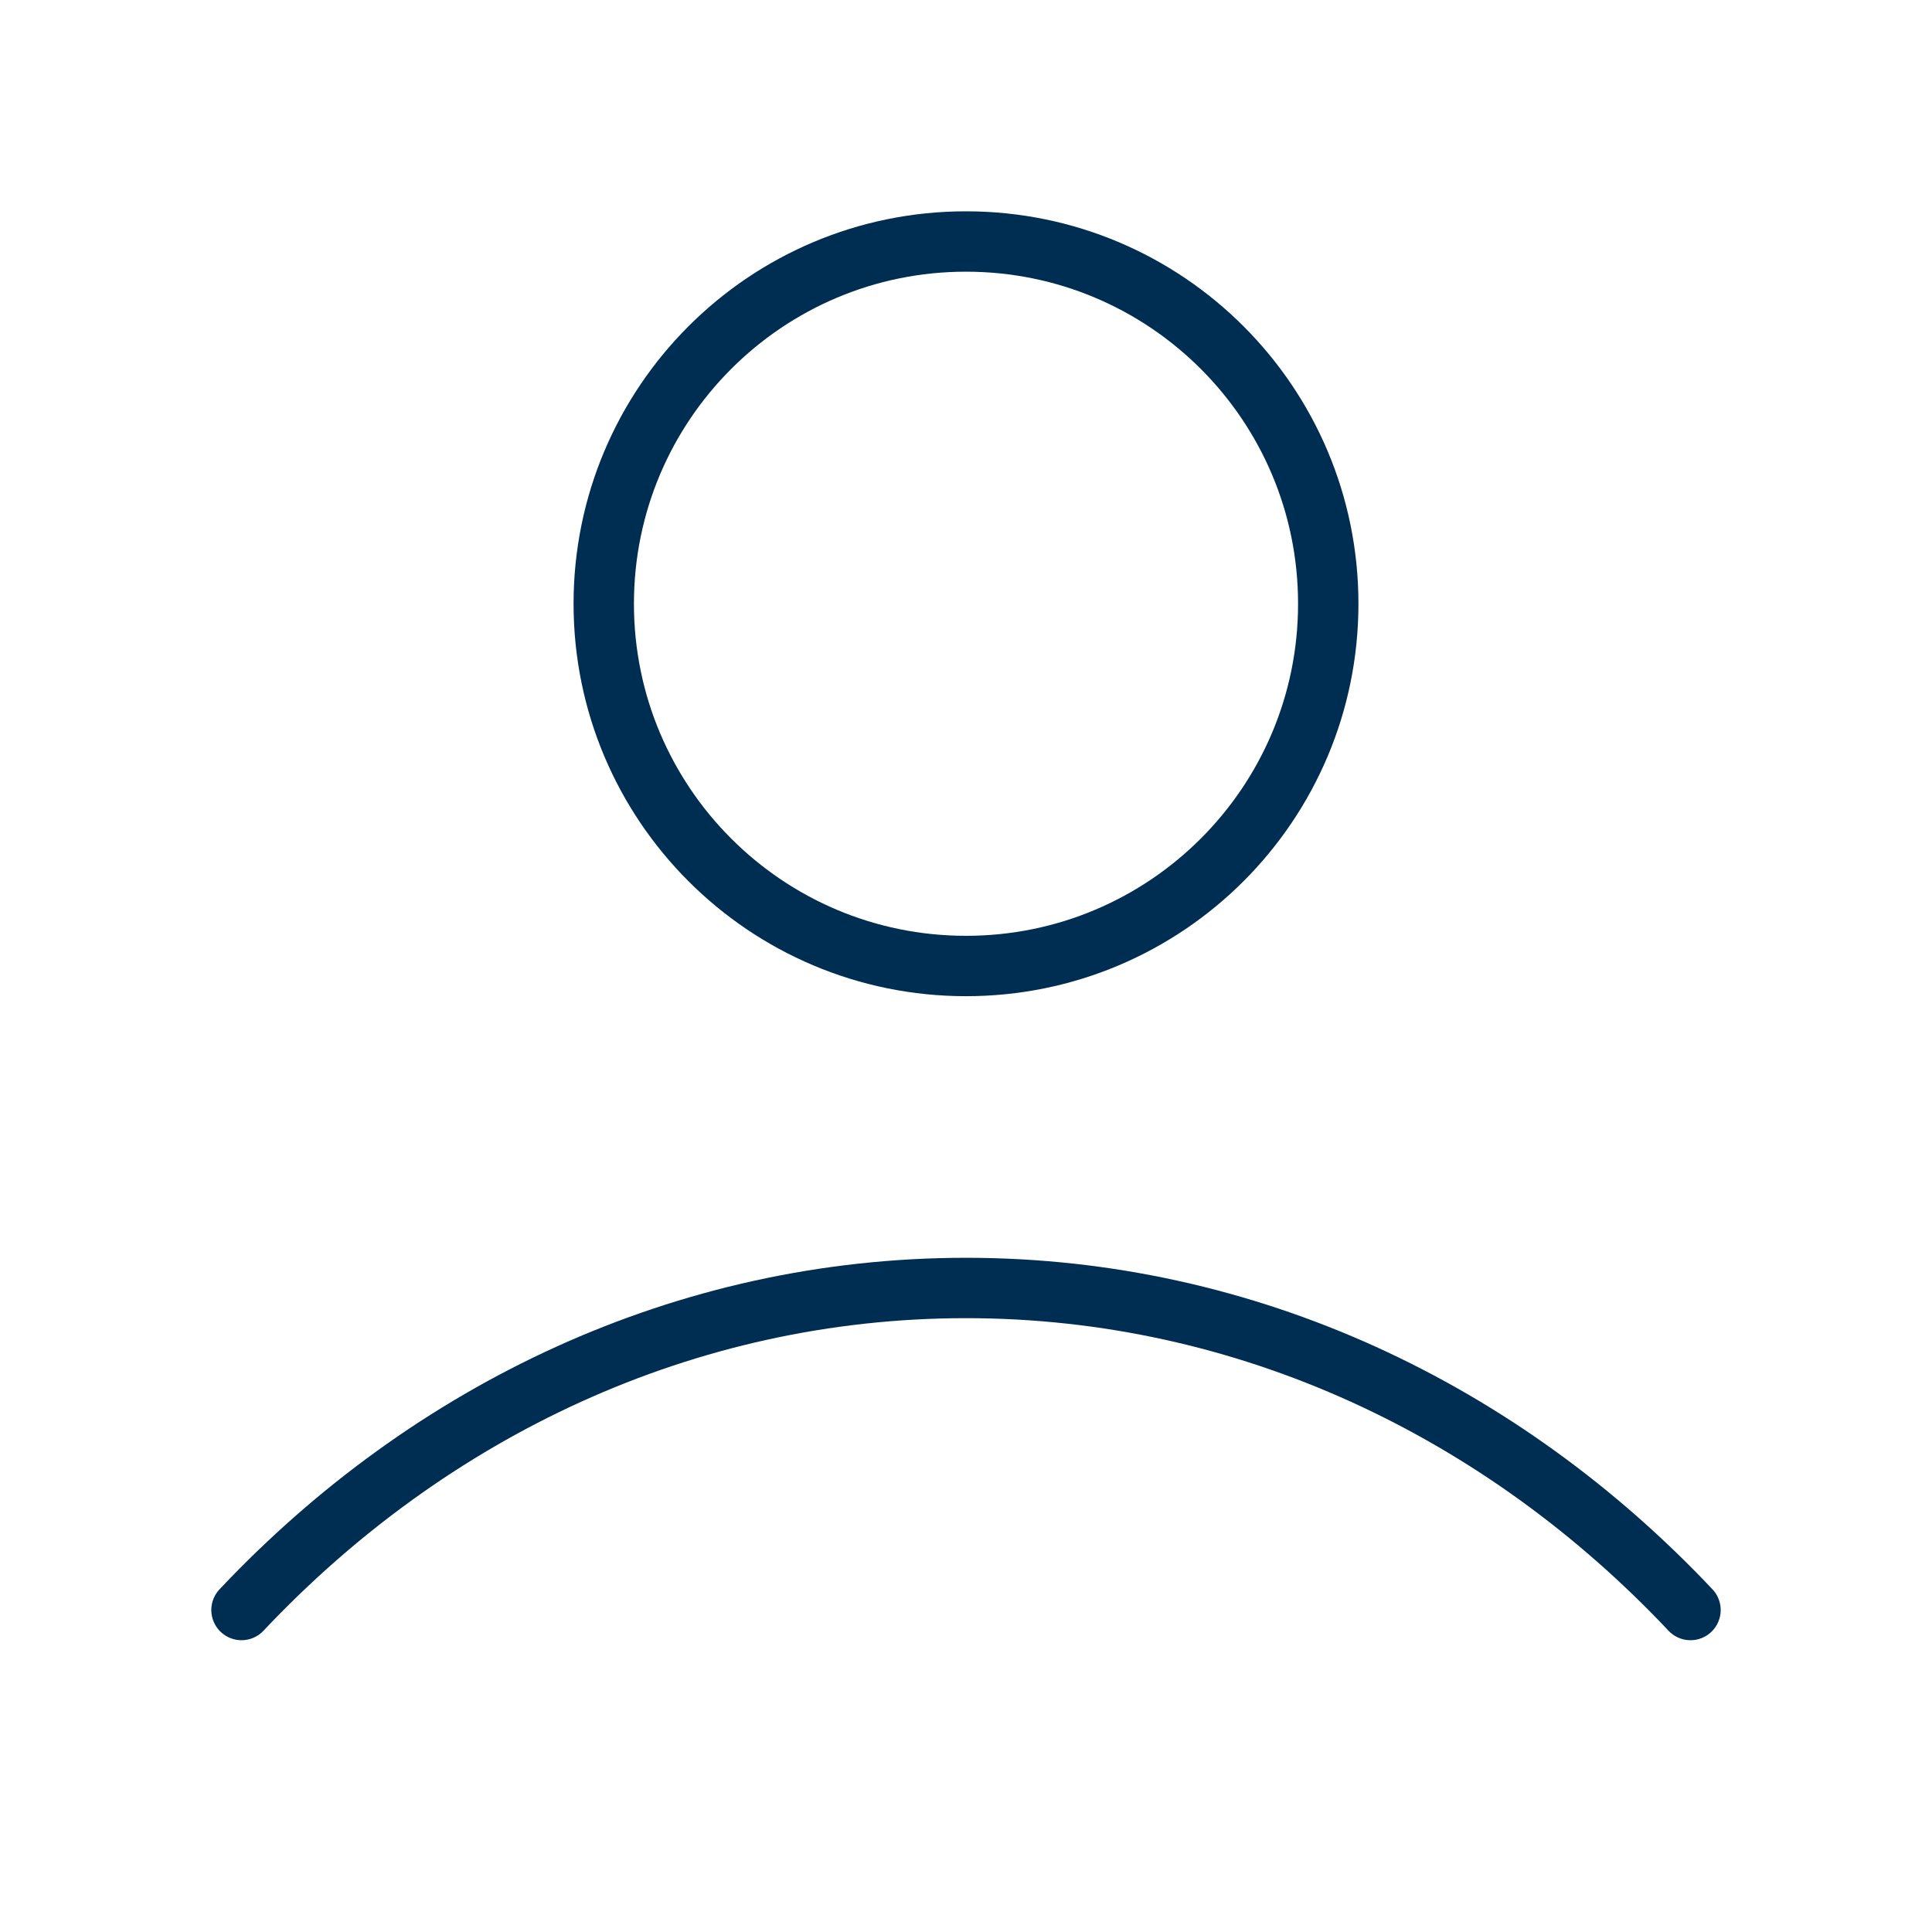 <svg xmlns='http://www.w3.org/2000/svg' width='32' height='32' viewBox='0 0 32 32' fill='none'><path d='M4 26.667C7.114 23.363 11.343 21.333 16 21.333C20.657 21.333 24.886 23.363 28 26.667M22 10C22 13.314 19.314 16 16 16C12.686 16 10 13.314 10 10C10 6.686 12.686 4 16 4C19.314 4 22 6.686 22 10Z' stroke='#002E53' stroke-linecap='round' stroke-linejoin='round'/></svg>